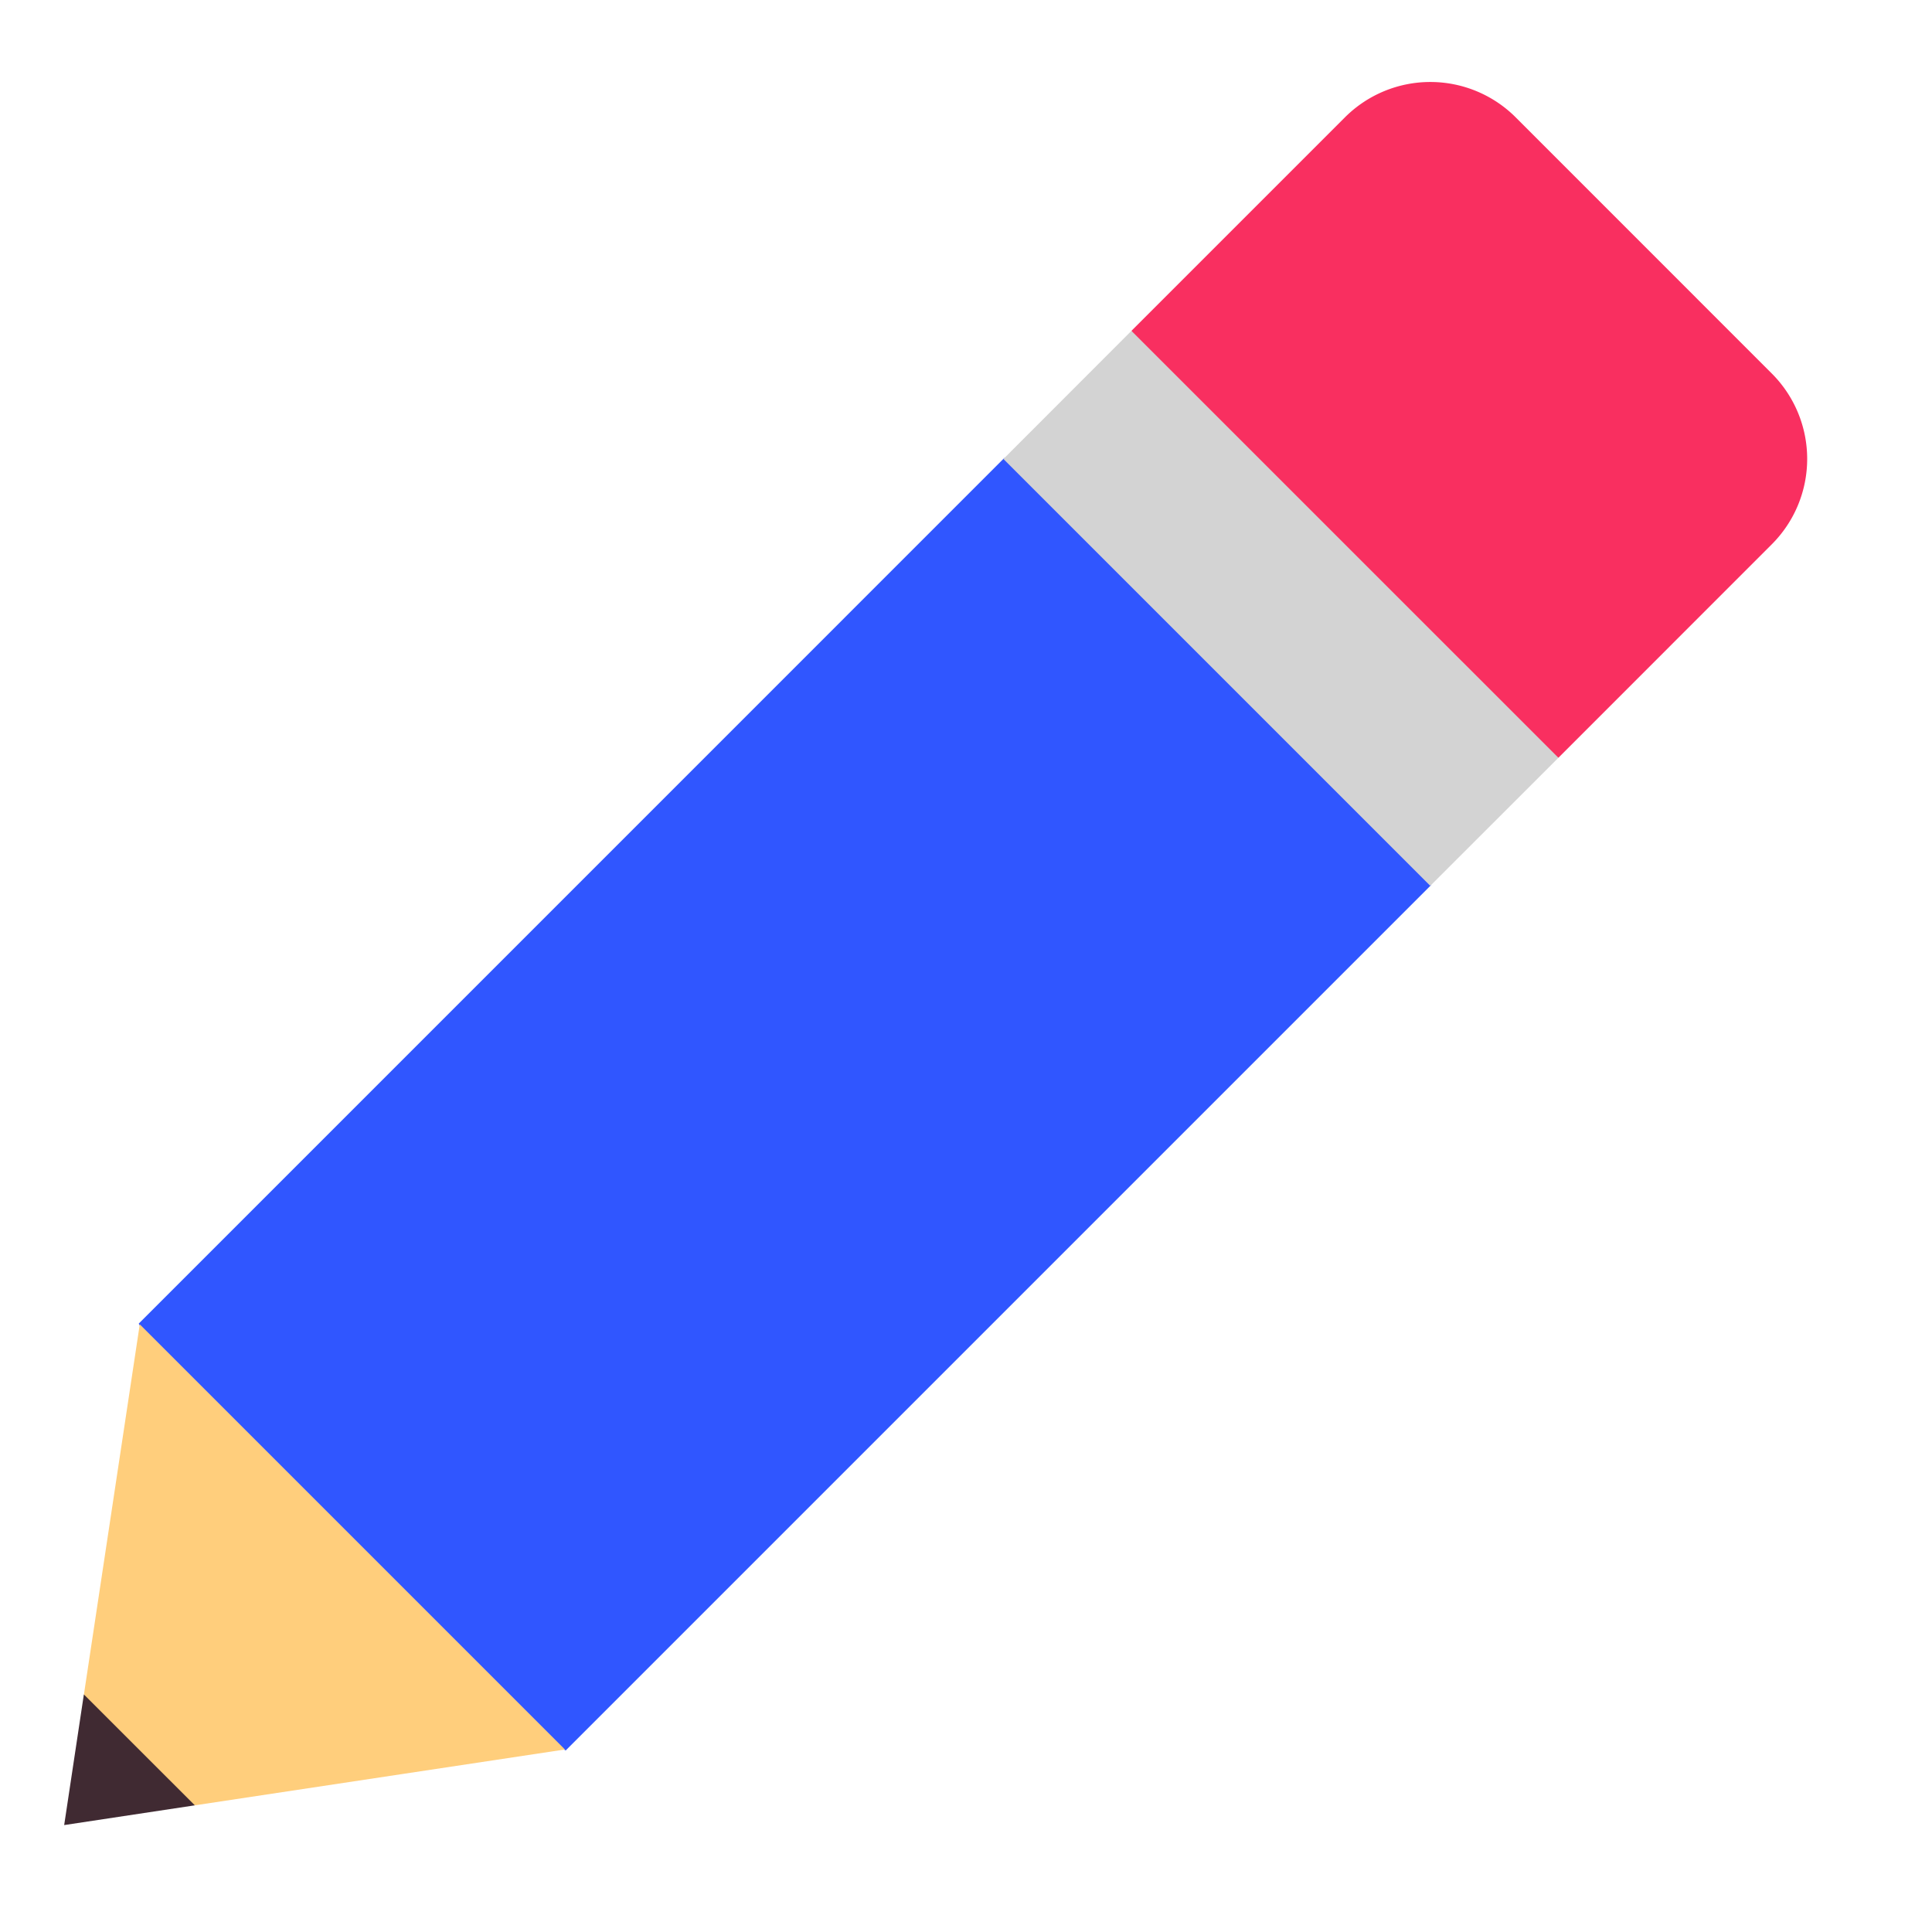 <svg xmlns="http://www.w3.org/2000/svg" width="1em" height="1em" viewBox="0 0 32 32"><g fill="none"><path fill="#3056FF" d="m16.635 7.585l4.51 2.535l2.561 4.537L9.37 28.993l-4.862-2.57l-2.21-4.5z"/><path fill="#ffce7c" d="m1.39 28.065l.582 1.312l1.255.525l6.13-.925l-7.042-7.042z"/><path fill="#402a32" d="m1.063 30.229l.326-2.164l1.838 1.837z"/><path fill="#f92f60" d="M22.276 1.944a2 2 0 0 1 2.829 0l4.242 4.243a2 2 0 0 1 0 2.828l-3.535 3.536l-4.527-2.264L18.74 5.48z"/><path fill="#d3d3d3" d="m18.74 5.48l7.072 7.071l-2.122 2.121l-7.07-7.07z"/></g></svg>